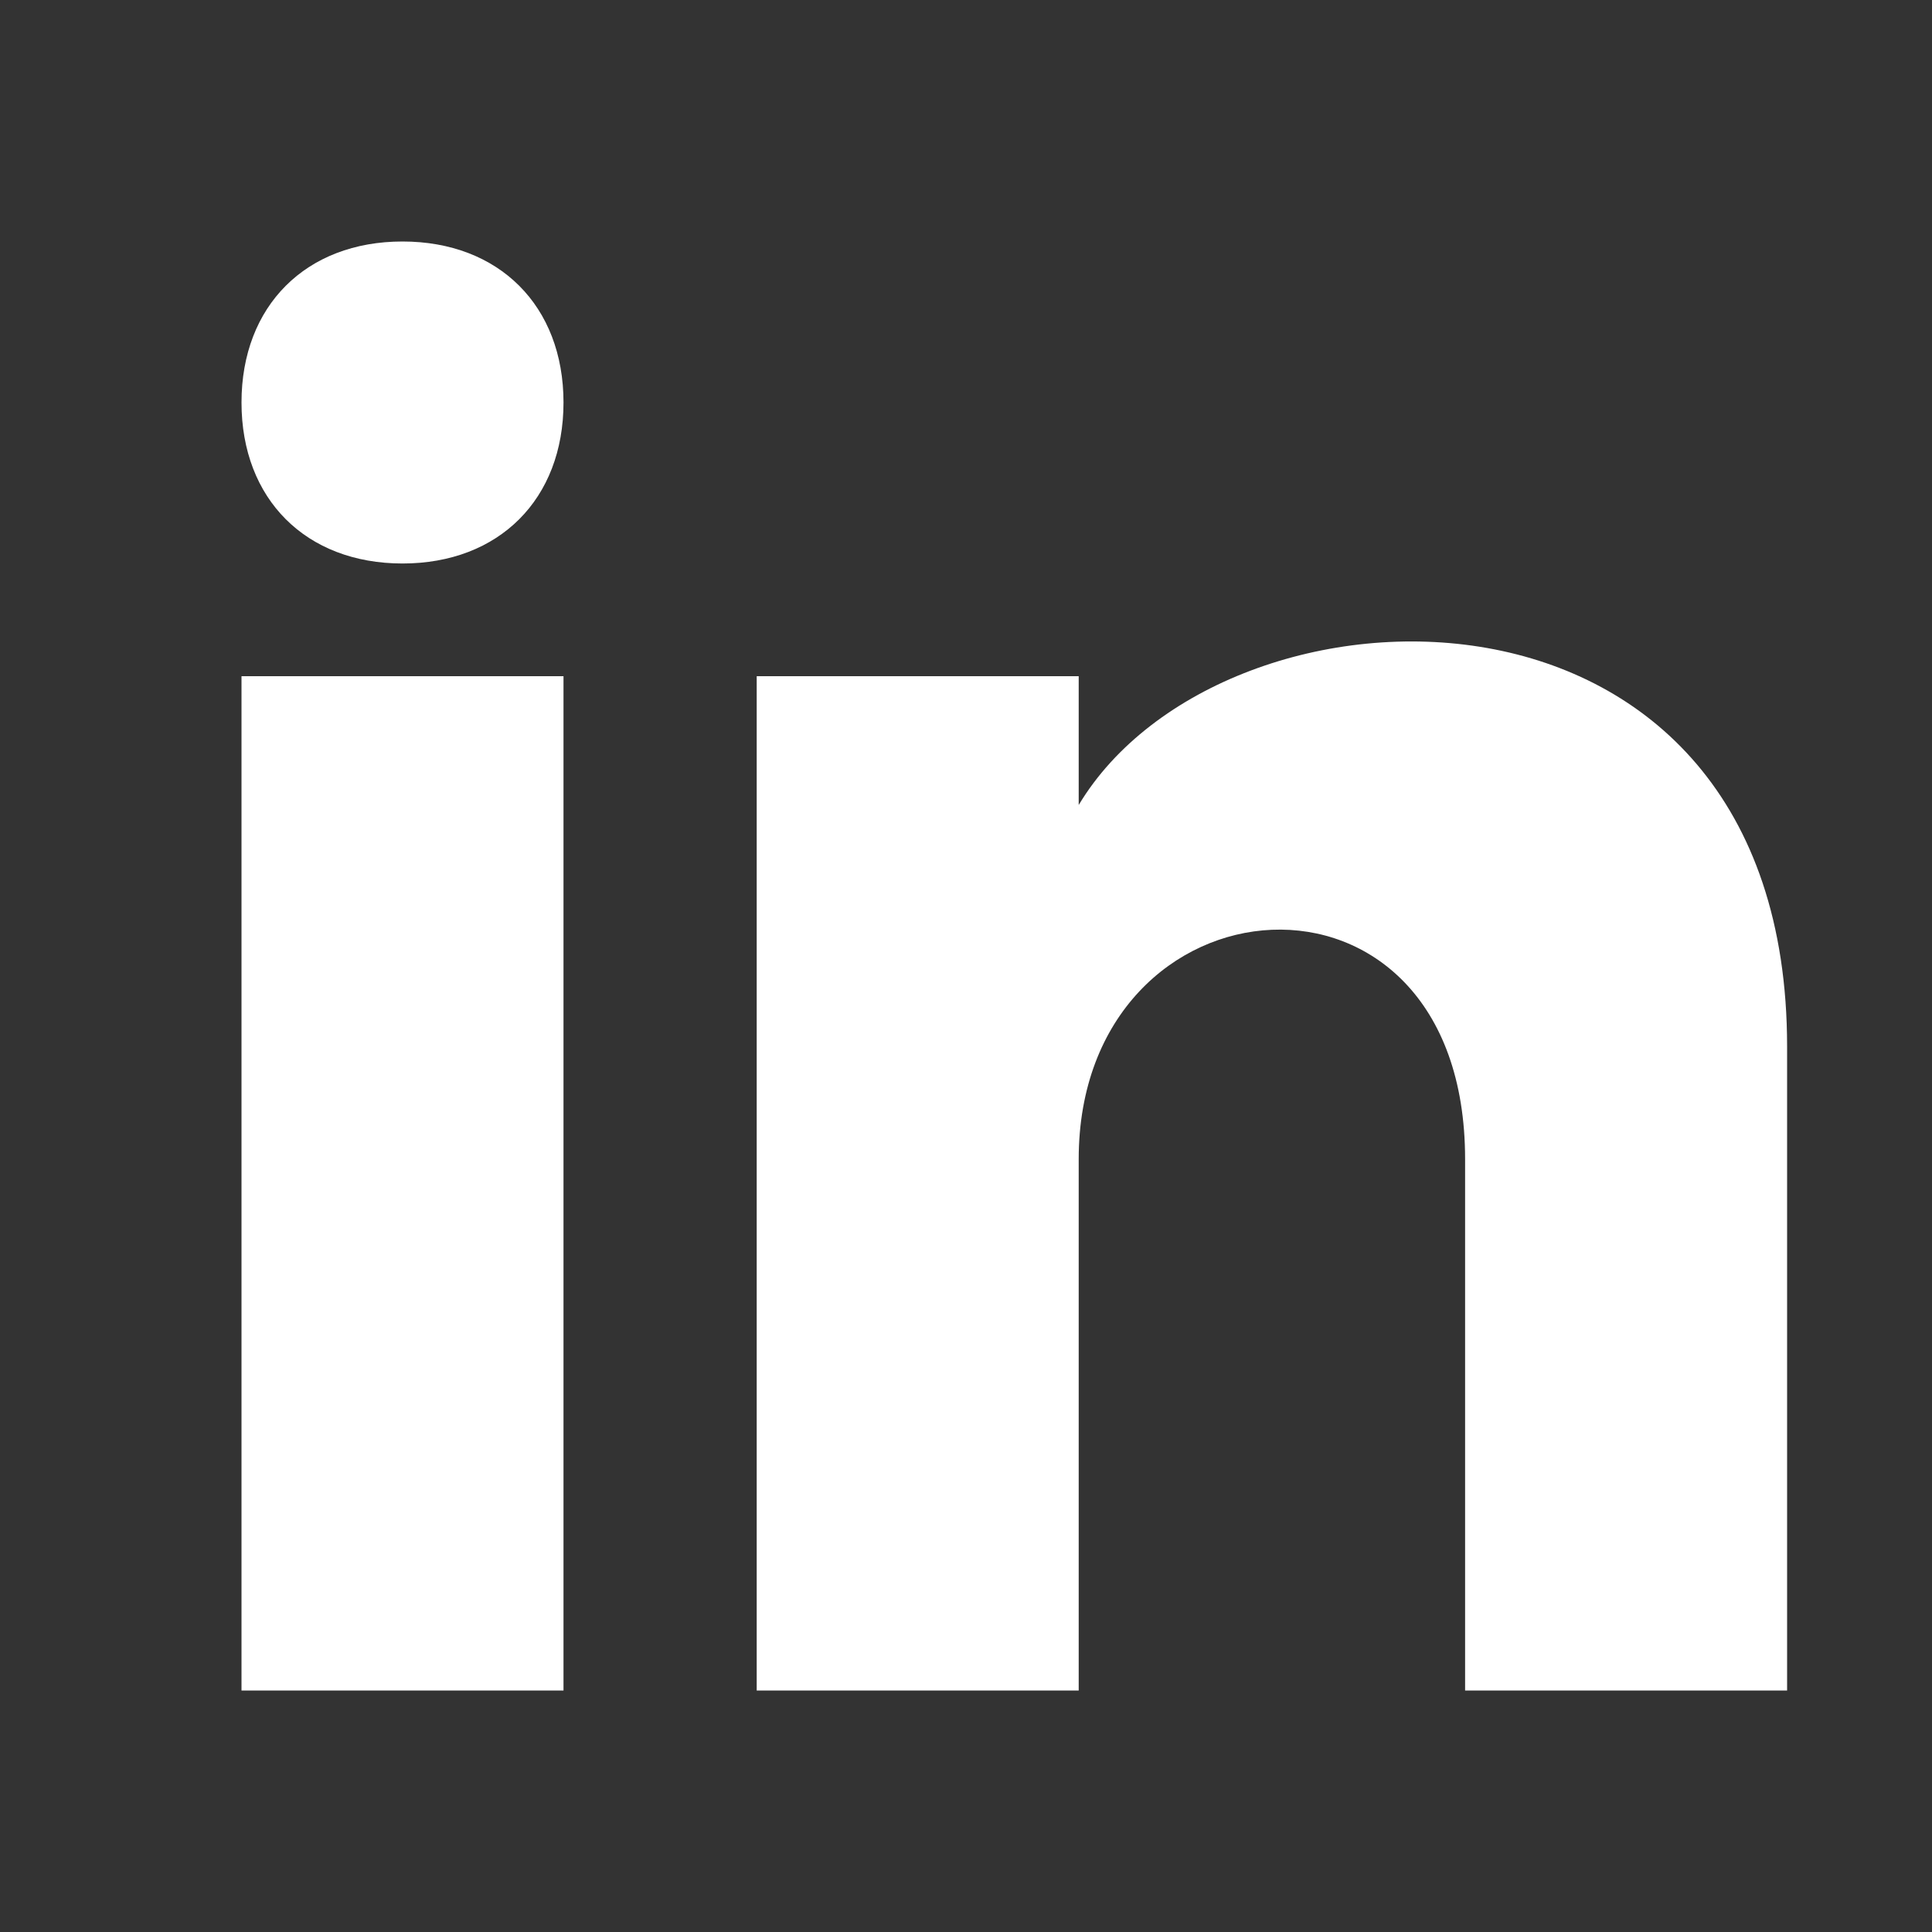 <?xml version="1.0" encoding="utf-8"?>
<!-- Generator: Adobe Illustrator 25.0.0, SVG Export Plug-In . SVG Version: 6.00 Build 0)  -->
<svg version="1.1" id="Layer_1" xmlns="http://www.w3.org/2000/svg" xmlns:xlink="http://www.w3.org/1999/xlink" x="0px" y="0px"
	 viewBox="0 0 12 12" style="enable-background:new 0 0 12 12;" xml:space="preserve">
<rect x="0" y="0" width="12" height="12" fill="#333333" stroke="none"/>
<style type="text/css">
	.st0{fill:#FFFFFF;}
</style>
<path class="st0" d="M3.5,2.5c0,0.6-0.4,1-1,1s-1-0.4-1-1s0.4-1,1-1S3.5,1.9,3.5,2.5z M3.5,4.2h-2v6.3h2V4.2z M6.7,4.2h-2v6.3h2V7.2
	c0-1.8,2.4-2,2.4,0v3.3h2v-4c0-3.1-3.5-3-4.4-1.5L6.7,4.2z"/>
</svg>
